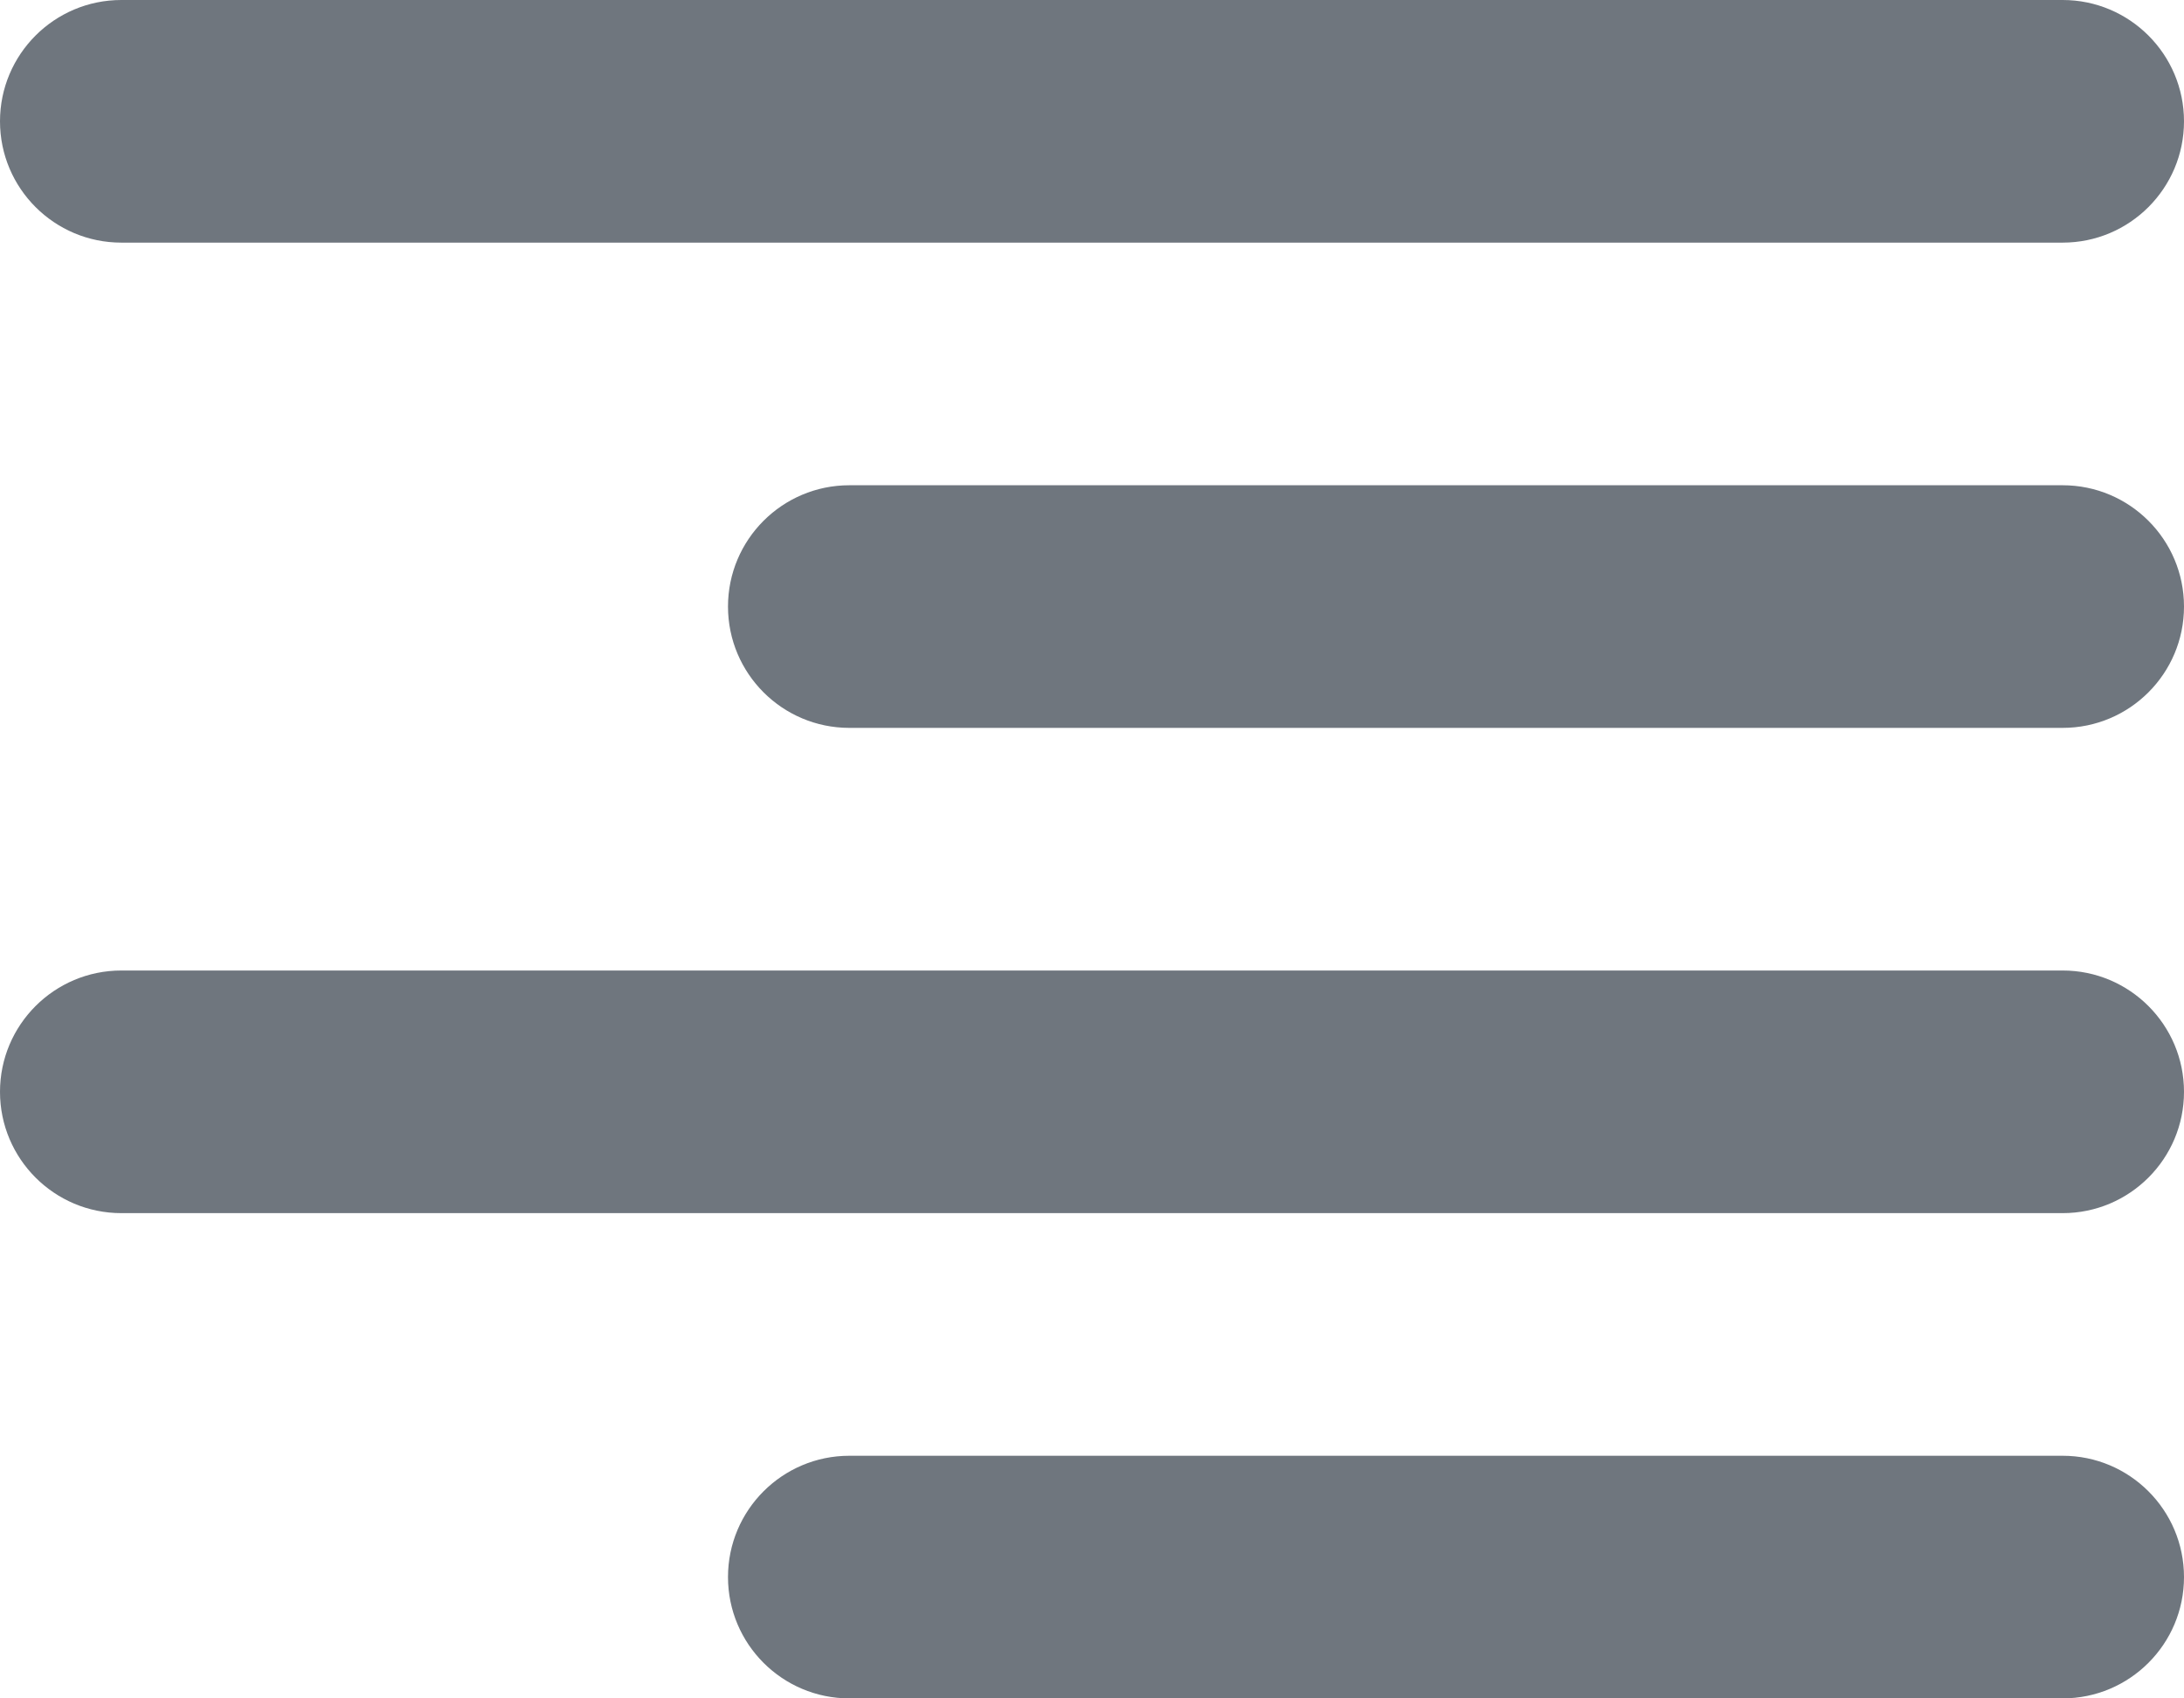 <?xml version="1.0" encoding="UTF-8"?>
<svg width="18px" height="14px" viewBox="0 0 18 14" version="1.1" xmlns="http://www.w3.org/2000/svg" xmlns:xlink="http://www.w3.org/1999/xlink">
    <title>UI icon/right_align/filled</title>
    <g id="👀-Icons" stroke="none" stroke-width="1" fill="none" fill-rule="evenodd">
        <g id="编组" transform="translate(-3, -5)" fill="#6F767E">
            <path d="M3,6 C3,5.448 3.448,5 4,5 L20,5 C20.552,5 21,5.448 21,6 C21,6.552 20.552,7 20,7 L4,7 C3.448,7 3,6.552 3,6 Z" id="Vector-605-(Stroke)"></path>
            <path d="M9,10 C9,9.448 9.448,9 10,9 L20,9 C20.552,9 21,9.448 21,10 C21,10.552 20.552,11 20,11 L10,11 C9.448,11 9,10.552 9,10 Z" id="Vector-606-(Stroke)"></path>
            <path d="M3,14 C3,13.448 3.448,13 4,13 L20,13 C20.552,13 21,13.448 21,14 C21,14.552 20.552,15 20,15 L4,15 C3.448,15 3,14.552 3,14 Z" id="Vector-607-(Stroke)"></path>
            <path d="M9,18 C9,17.448 9.448,17 10,17 L20,17 C20.552,17 21,17.448 21,18 C21,18.552 20.552,19 20,19 L10,19 C9.448,19 9,18.552 9,18 Z" id="Vector-608-(Stroke)"></path>
        </g>
    </g>
</svg>